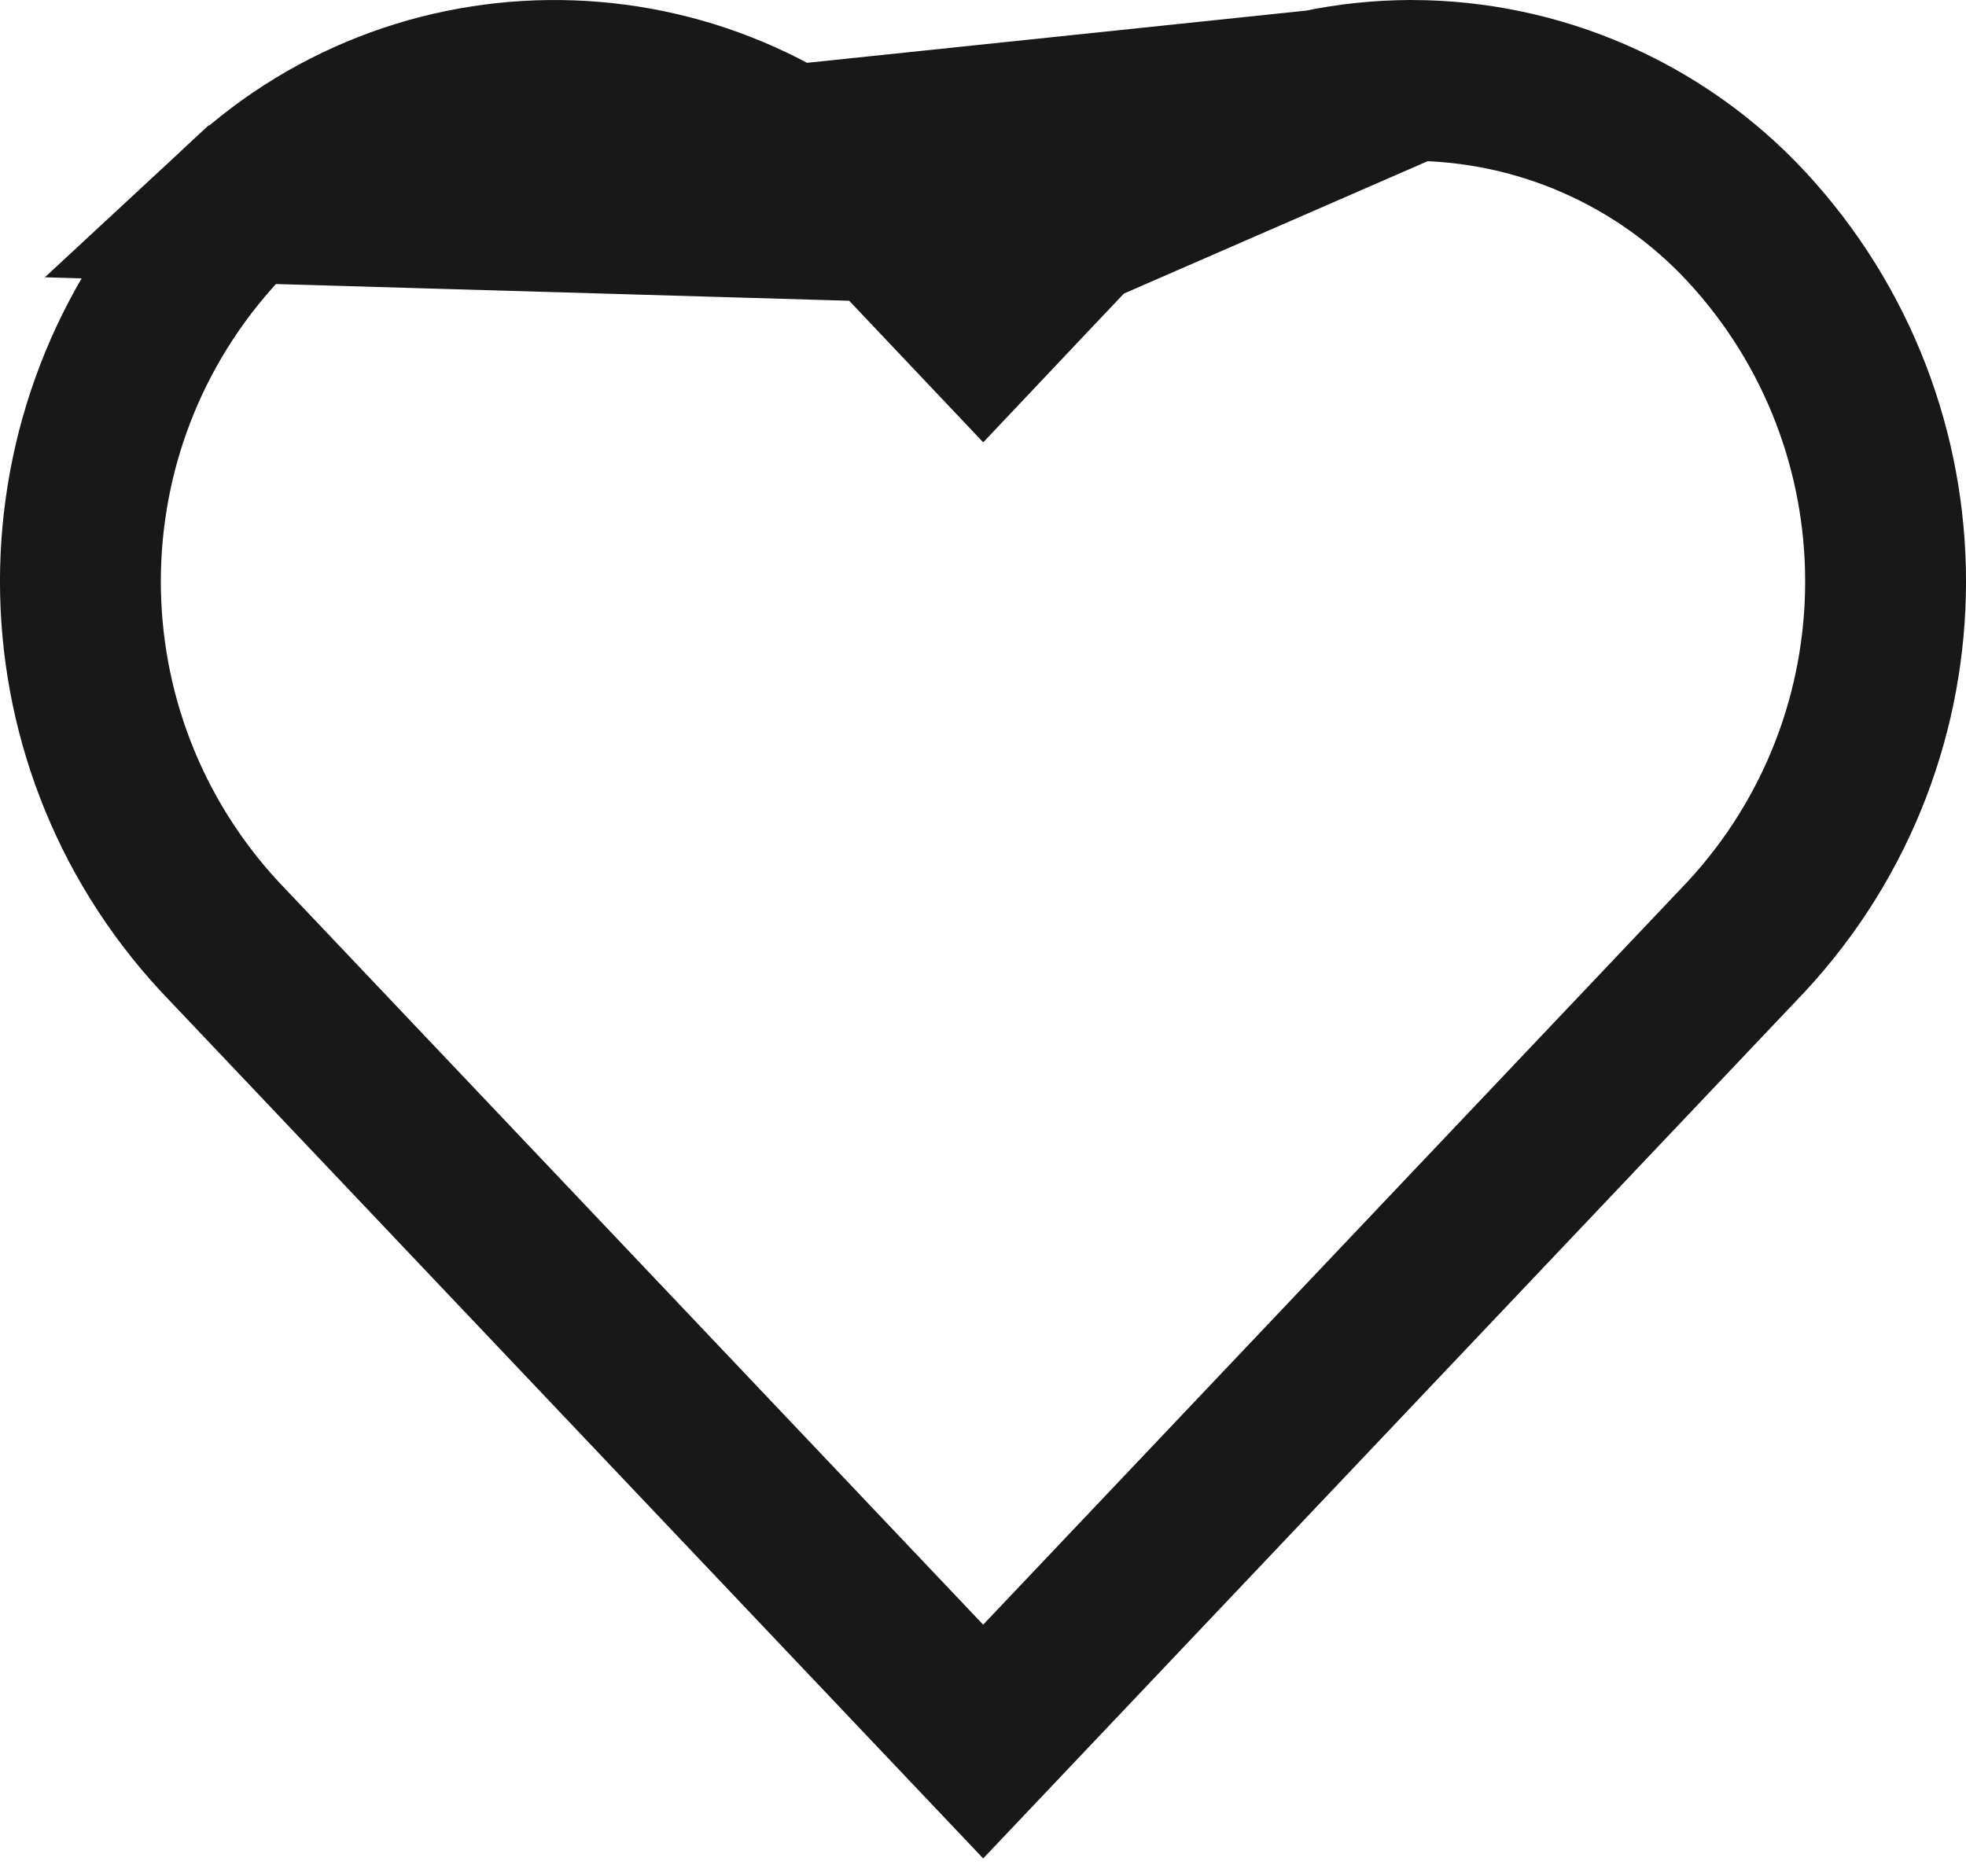 <svg width="22" height="21" viewBox="0 0 22 21" fill="none" xmlns="http://www.w3.org/2000/svg">
<path d="M12.044 2.54L12.044 2.54L11.655 2.95L11.002 3.641L10.348 2.95L9.96 2.54L9.954 2.534L9.954 2.534C8.031 0.464 4.794 0.345 2.724 2.268L12.044 2.54ZM12.044 2.54L12.049 2.534M12.044 2.54L12.049 2.534M12.049 2.534C13.018 1.494 14.376 0.902 15.798 0.9M12.049 2.534L15.798 0.9M15.798 0.9C17.218 0.903 18.574 1.494 19.541 2.534C21.619 4.775 21.62 8.238 19.544 10.48L11.002 19.492L2.456 10.48C0.38 8.237 0.381 4.774 2.459 2.533C2.544 2.442 2.632 2.353 2.724 2.268L15.798 0.9Z" stroke="#181818" stroke-width="1.8"/>
</svg>
